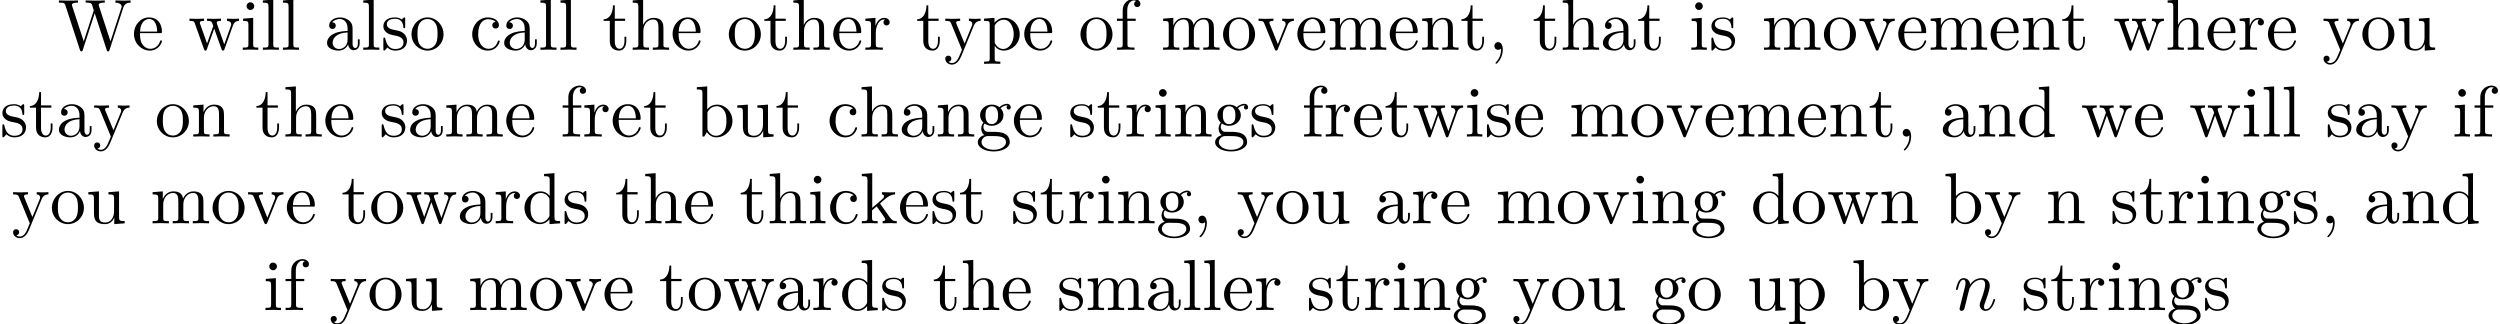 <?xml version='1.0' encoding='UTF-8'?>
<!-- This file was generated by dvisvgm 2.11.1 -->
<svg version='1.1' xmlns='http://www.w3.org/2000/svg' xmlns:xlink='http://www.w3.org/1999/xlink' width='344.5pt' height='44.666pt' viewBox='0 -42.729 344.5 44.666'>
<defs>
<path id='g0-110' d='M5.689-1.425C5.689-1.524 5.599-1.524 5.569-1.524C5.469-1.524 5.469-1.494 5.42-1.345C5.22-.667 4.892-.11 4.403-.11C4.234-.11 4.164-.209 4.164-.438C4.164-.687 4.254-.927 4.344-1.146C4.533-1.674 4.951-2.77 4.951-3.337C4.951-4.005 4.523-4.403 3.806-4.403C2.909-4.403 2.421-3.766 2.252-3.537C2.202-4.095 1.793-4.403 1.335-4.403S.687-4.015 .588-3.836C.428-3.497 .289-2.909 .289-2.869C.289-2.77 .408-2.77 .408-2.77C.508-2.77 .518-2.78 .578-2.999C.747-3.706 .946-4.184 1.305-4.184C1.504-4.184 1.614-4.055 1.614-3.726C1.614-3.517 1.584-3.407 1.455-2.889L.877-.588C.847-.438 .787-.209 .787-.159C.787 .02 .927 .11 1.076 .11C1.196 .11 1.375 .03 1.445-.169C1.455-.189 1.574-.658 1.634-.907L1.853-1.803C1.913-2.022 1.973-2.242 2.022-2.471L2.152-2.969C2.301-3.278 2.829-4.184 3.776-4.184C4.224-4.184 4.314-3.816 4.314-3.487C4.314-2.869 3.826-1.594 3.666-1.166C3.577-.936 3.567-.817 3.567-.707C3.567-.239 3.915 .11 4.384 .11C5.32 .11 5.689-1.345 5.689-1.425Z'/>
<path id='g1-44' d='M2.022-.01C2.022-.648 1.783-1.056 1.385-1.056C1.036-1.056 .857-.787 .857-.528S1.026 0 1.385 0C1.534 0 1.674-.06 1.783-.159C1.803 .628 1.524 1.235 1.086 1.704C1.026 1.763 1.016 1.773 1.016 1.813C1.016 1.883 1.066 1.923 1.116 1.923C1.235 1.923 2.022 1.136 2.022-.01Z'/>
<path id='g1-87' d='M10.052-6.496V-6.804C9.753-6.785 9.445-6.775 9.146-6.775L7.96-6.804V-6.496C8.628-6.486 8.827-6.157 8.827-5.968C8.827-5.908 8.797-5.828 8.777-5.768L7.283-1.166L5.689-6.047C5.679-6.087 5.659-6.147 5.659-6.197C5.659-6.496 6.237-6.496 6.496-6.496V-6.804C6.137-6.775 5.46-6.775 5.081-6.775L3.866-6.804V-6.496C4.433-6.496 4.643-6.496 4.762-6.137L4.981-5.44L3.597-1.166L1.993-6.067C1.983-6.097 1.973-6.167 1.973-6.197C1.973-6.496 2.55-6.496 2.809-6.496V-6.804C2.451-6.775 1.773-6.775 1.395-6.775L.179-6.804V-6.496C.927-6.496 .966-6.446 1.086-6.077L3.078 .03C3.108 .12 3.138 .219 3.268 .219C3.407 .219 3.427 .149 3.467 .02L5.111-5.041L6.765 .03C6.795 .12 6.824 .219 6.954 .219C7.093 .219 7.113 .149 7.153 .02L9.056-5.828C9.235-6.396 9.664-6.496 10.052-6.496Z'/>
<path id='g1-97' d='M4.812-.887V-1.445H4.563V-.887C4.563-.309 4.314-.249 4.204-.249C3.875-.249 3.836-.697 3.836-.747V-2.74C3.836-3.158 3.836-3.547 3.477-3.915C3.088-4.304 2.59-4.463 2.112-4.463C1.295-4.463 .608-3.995 .608-3.337C.608-3.039 .807-2.869 1.066-2.869C1.345-2.869 1.524-3.068 1.524-3.328C1.524-3.447 1.474-3.776 1.016-3.786C1.285-4.134 1.773-4.244 2.092-4.244C2.58-4.244 3.148-3.856 3.148-2.969V-2.6C2.64-2.57 1.943-2.54 1.315-2.242C.568-1.903 .319-1.385 .319-.946C.319-.139 1.285 .11 1.913 .11C2.57 .11 3.029-.289 3.218-.757C3.258-.359 3.527 .06 3.995 .06C4.204 .06 4.812-.08 4.812-.887ZM3.148-1.395C3.148-.448 2.431-.11 1.983-.11C1.494-.11 1.086-.458 1.086-.956C1.086-1.504 1.504-2.331 3.148-2.391V-1.395Z'/>
<path id='g1-98' d='M5.191-2.152C5.191-3.417 4.214-4.403 3.078-4.403C2.301-4.403 1.873-3.935 1.714-3.756V-6.914L.279-6.804V-6.496C.976-6.496 1.056-6.426 1.056-5.938V0H1.305L1.664-.618C1.813-.389 2.232 .11 2.969 .11C4.154 .11 5.191-.867 5.191-2.152ZM4.364-2.162C4.364-1.793 4.344-1.196 4.055-.747C3.846-.438 3.467-.11 2.929-.11C2.481-.11 2.122-.349 1.883-.717C1.743-.927 1.743-.956 1.743-1.136V-3.188C1.743-3.377 1.743-3.387 1.853-3.547C2.242-4.105 2.79-4.184 3.029-4.184C3.477-4.184 3.836-3.925 4.075-3.547C4.334-3.138 4.364-2.57 4.364-2.162Z'/>
<path id='g1-99' d='M4.134-1.186C4.134-1.285 4.035-1.285 4.005-1.285C3.915-1.285 3.895-1.245 3.875-1.186C3.587-.259 2.939-.139 2.57-.139C2.042-.139 1.166-.568 1.166-2.172C1.166-3.796 1.983-4.214 2.511-4.214C2.6-4.214 3.228-4.204 3.577-3.846C3.168-3.816 3.108-3.517 3.108-3.387C3.108-3.128 3.288-2.929 3.567-2.929C3.826-2.929 4.025-3.098 4.025-3.397C4.025-4.075 3.268-4.463 2.501-4.463C1.255-4.463 .339-3.387 .339-2.152C.339-.877 1.325 .11 2.481 .11C3.816 .11 4.134-1.086 4.134-1.186Z'/>
<path id='g1-100' d='M5.25 0V-.309C4.553-.309 4.473-.379 4.473-.867V-6.914L3.039-6.804V-6.496C3.736-6.496 3.816-6.426 3.816-5.938V-3.786C3.527-4.144 3.098-4.403 2.56-4.403C1.385-4.403 .339-3.427 .339-2.142C.339-.877 1.315 .11 2.451 .11C3.088 .11 3.537-.229 3.786-.548V.11L5.25 0ZM3.786-1.176C3.786-.996 3.786-.976 3.676-.807C3.377-.329 2.929-.11 2.501-.11C2.052-.11 1.694-.369 1.455-.747C1.196-1.156 1.166-1.724 1.166-2.132C1.166-2.501 1.186-3.098 1.474-3.547C1.684-3.856 2.062-4.184 2.6-4.184C2.949-4.184 3.367-4.035 3.676-3.587C3.786-3.417 3.786-3.397 3.786-3.218V-1.176Z'/>
<path id='g1-101' d='M4.134-1.186C4.134-1.285 4.055-1.305 4.005-1.305C3.915-1.305 3.895-1.245 3.875-1.166C3.527-.139 2.63-.139 2.531-.139C2.032-.139 1.634-.438 1.405-.807C1.106-1.285 1.106-1.943 1.106-2.301H3.885C4.105-2.301 4.134-2.301 4.134-2.511C4.134-3.497 3.597-4.463 2.351-4.463C1.196-4.463 .279-3.437 .279-2.192C.279-.857 1.325 .11 2.471 .11C3.686 .11 4.134-.996 4.134-1.186ZM3.477-2.511H1.116C1.176-3.995 2.012-4.244 2.351-4.244C3.377-4.244 3.477-2.899 3.477-2.511Z'/>
<path id='g1-102' d='M3.557-6.326C3.557-6.695 3.188-7.024 2.66-7.024C1.963-7.024 1.116-6.496 1.116-5.44V-4.294H.329V-3.985H1.116V-.757C1.116-.309 1.006-.309 .339-.309V0L1.474-.03C1.873-.03 2.341-.03 2.74 0V-.309H2.531C1.793-.309 1.773-.418 1.773-.777V-3.985H2.909V-4.294H1.743V-5.45C1.743-6.326 2.222-6.804 2.66-6.804C2.69-6.804 2.839-6.804 2.989-6.735C2.869-6.695 2.69-6.565 2.69-6.316C2.69-6.087 2.849-5.888 3.118-5.888C3.407-5.888 3.557-6.087 3.557-6.326Z'/>
<path id='g1-103' d='M4.832-4.025C4.832-4.194 4.712-4.513 4.324-4.513C4.125-4.513 3.686-4.453 3.268-4.045C2.849-4.374 2.431-4.403 2.212-4.403C1.285-4.403 .598-3.716 .598-2.949C.598-2.511 .817-2.132 1.066-1.923C.936-1.773 .757-1.445 .757-1.096C.757-.787 .887-.408 1.196-.209C.598-.04 .279 .389 .279 .787C.279 1.504 1.265 2.052 2.481 2.052C3.656 2.052 4.692 1.544 4.692 .767C4.692 .418 4.553-.09 4.045-.369C3.517-.648 2.939-.648 2.331-.648C2.082-.648 1.654-.648 1.584-.658C1.265-.697 1.056-1.006 1.056-1.325C1.056-1.365 1.056-1.594 1.225-1.793C1.614-1.514 2.022-1.484 2.212-1.484C3.138-1.484 3.826-2.172 3.826-2.939C3.826-3.308 3.666-3.676 3.417-3.905C3.776-4.244 4.134-4.294 4.314-4.294C4.314-4.294 4.384-4.294 4.413-4.284C4.304-4.244 4.254-4.134 4.254-4.015C4.254-3.846 4.384-3.726 4.543-3.726C4.643-3.726 4.832-3.796 4.832-4.025ZM3.078-2.949C3.078-2.68 3.068-2.361 2.919-2.112C2.839-1.993 2.61-1.714 2.212-1.714C1.345-1.714 1.345-2.71 1.345-2.939C1.345-3.208 1.355-3.527 1.504-3.776C1.584-3.895 1.813-4.174 2.212-4.174C3.078-4.174 3.078-3.178 3.078-2.949ZM4.174 .787C4.174 1.325 3.467 1.823 2.491 1.823C1.484 1.823 .797 1.315 .797 .787C.797 .329 1.176-.04 1.614-.07H2.202C3.059-.07 4.174-.07 4.174 .787Z'/>
<path id='g1-104' d='M5.33 0V-.309C4.812-.309 4.563-.309 4.553-.608V-2.511C4.553-3.367 4.553-3.676 4.244-4.035C4.105-4.204 3.776-4.403 3.198-4.403C2.361-4.403 1.923-3.806 1.763-3.447H1.753V-6.914L.319-6.804V-6.496C1.016-6.496 1.096-6.426 1.096-5.938V-.757C1.096-.309 .986-.309 .319-.309V0L1.445-.03L2.56 0V-.309C1.893-.309 1.783-.309 1.783-.757V-2.59C1.783-3.626 2.491-4.184 3.128-4.184C3.756-4.184 3.866-3.646 3.866-3.078V-.757C3.866-.309 3.756-.309 3.088-.309V0L4.214-.03L5.33 0Z'/>
<path id='g1-105' d='M2.461 0V-.309C1.803-.309 1.763-.359 1.763-.747V-4.403L.369-4.294V-3.985C1.016-3.985 1.106-3.925 1.106-3.437V-.757C1.106-.309 .996-.309 .329-.309V0L1.425-.03C1.773-.03 2.122-.01 2.461 0ZM1.913-6.017C1.913-6.286 1.684-6.545 1.385-6.545C1.046-6.545 .847-6.267 .847-6.017C.847-5.748 1.076-5.489 1.375-5.489C1.714-5.489 1.913-5.768 1.913-6.017Z'/>
<path id='g1-107' d='M5.091 0V-.309C4.722-.309 4.503-.309 4.125-.837L2.859-2.62C2.849-2.64 2.8-2.7 2.8-2.73C2.8-2.77 3.507-3.367 3.606-3.447C4.234-3.955 4.653-3.975 4.862-3.985V-4.294C4.573-4.264 4.443-4.264 4.164-4.264C3.806-4.264 3.188-4.284 3.049-4.294V-3.985C3.238-3.975 3.337-3.866 3.337-3.736C3.337-3.537 3.198-3.417 3.118-3.347L1.714-2.132V-6.914L.279-6.804V-6.496C.976-6.496 1.056-6.426 1.056-5.938V-.757C1.056-.309 .946-.309 .279-.309V0L1.365-.03L2.461 0V-.309C1.793-.309 1.684-.309 1.684-.757V-1.783L2.321-2.331C3.088-1.275 3.507-.717 3.507-.538C3.507-.349 3.337-.309 3.148-.309V0L4.224-.03C4.513-.03 4.802-.02 5.091 0Z'/>
<path id='g1-108' d='M2.54 0V-.309C1.873-.309 1.763-.309 1.763-.757V-6.914L.329-6.804V-6.496C1.026-6.496 1.106-6.426 1.106-5.938V-.757C1.106-.309 .996-.309 .329-.309V0L1.435-.03L2.54 0Z'/>
<path id='g1-109' d='M8.1 0V-.309C7.582-.309 7.333-.309 7.323-.608V-2.511C7.323-3.367 7.323-3.676 7.014-4.035C6.874-4.204 6.545-4.403 5.968-4.403C5.131-4.403 4.692-3.806 4.523-3.427C4.384-4.294 3.646-4.403 3.198-4.403C2.471-4.403 2.002-3.975 1.724-3.357V-4.403L.319-4.294V-3.985C1.016-3.985 1.096-3.915 1.096-3.427V-.757C1.096-.309 .986-.309 .319-.309V0L1.445-.03L2.56 0V-.309C1.893-.309 1.783-.309 1.783-.757V-2.59C1.783-3.626 2.491-4.184 3.128-4.184C3.756-4.184 3.866-3.646 3.866-3.078V-.757C3.866-.309 3.756-.309 3.088-.309V0L4.214-.03L5.33 0V-.309C4.663-.309 4.553-.309 4.553-.757V-2.59C4.553-3.626 5.26-4.184 5.898-4.184C6.526-4.184 6.635-3.646 6.635-3.078V-.757C6.635-.309 6.526-.309 5.858-.309V0L6.984-.03L8.1 0Z'/>
<path id='g1-110' d='M5.33 0V-.309C4.812-.309 4.563-.309 4.553-.608V-2.511C4.553-3.367 4.553-3.676 4.244-4.035C4.105-4.204 3.776-4.403 3.198-4.403C2.471-4.403 2.002-3.975 1.724-3.357V-4.403L.319-4.294V-3.985C1.016-3.985 1.096-3.915 1.096-3.427V-.757C1.096-.309 .986-.309 .319-.309V0L1.445-.03L2.56 0V-.309C1.893-.309 1.783-.309 1.783-.757V-2.59C1.783-3.626 2.491-4.184 3.128-4.184C3.756-4.184 3.866-3.646 3.866-3.078V-.757C3.866-.309 3.756-.309 3.088-.309V0L4.214-.03L5.33 0Z'/>
<path id='g1-111' d='M4.692-2.132C4.692-3.407 3.696-4.463 2.491-4.463C1.245-4.463 .279-3.377 .279-2.132C.279-.847 1.315 .11 2.481 .11C3.686 .11 4.692-.867 4.692-2.132ZM3.866-2.212C3.866-1.853 3.866-1.315 3.646-.877C3.427-.428 2.989-.139 2.491-.139C2.062-.139 1.624-.349 1.355-.807C1.106-1.245 1.106-1.853 1.106-2.212C1.106-2.6 1.106-3.138 1.345-3.577C1.614-4.035 2.082-4.244 2.481-4.244C2.919-4.244 3.347-4.025 3.606-3.597S3.866-2.59 3.866-2.212Z'/>
<path id='g1-112' d='M5.191-2.152C5.191-3.417 4.224-4.403 3.108-4.403C2.331-4.403 1.913-3.965 1.714-3.746V-4.403L.279-4.294V-3.985C.986-3.985 1.056-3.925 1.056-3.487V1.176C1.056 1.624 .946 1.624 .279 1.624V1.933L1.395 1.903L2.521 1.933V1.624C1.853 1.624 1.743 1.624 1.743 1.176V-.498V-.588C1.793-.428 2.212 .11 2.969 .11C4.154 .11 5.191-.867 5.191-2.152ZM4.364-2.152C4.364-.946 3.666-.11 2.929-.11C2.531-.11 2.152-.309 1.883-.717C1.743-.927 1.743-.936 1.743-1.136V-3.357C2.032-3.866 2.521-4.154 3.029-4.154C3.756-4.154 4.364-3.278 4.364-2.152Z'/>
<path id='g1-114' d='M3.626-3.796C3.626-4.115 3.318-4.403 2.889-4.403C2.162-4.403 1.803-3.736 1.664-3.308V-4.403L.279-4.294V-3.985C.976-3.985 1.056-3.915 1.056-3.427V-.757C1.056-.309 .946-.309 .279-.309V0L1.415-.03C1.813-.03 2.281-.03 2.68 0V-.309H2.471C1.733-.309 1.714-.418 1.714-.777V-2.311C1.714-3.298 2.132-4.184 2.889-4.184C2.959-4.184 2.979-4.184 2.999-4.174C2.969-4.164 2.77-4.045 2.77-3.786C2.77-3.507 2.979-3.357 3.198-3.357C3.377-3.357 3.626-3.477 3.626-3.796Z'/>
<path id='g1-115' d='M3.587-1.275C3.587-1.803 3.288-2.102 3.168-2.222C2.839-2.54 2.451-2.62 2.032-2.7C1.474-2.809 .807-2.939 .807-3.517C.807-3.866 1.066-4.274 1.923-4.274C3.019-4.274 3.068-3.377 3.088-3.068C3.098-2.979 3.208-2.979 3.208-2.979C3.337-2.979 3.337-3.029 3.337-3.218V-4.224C3.337-4.394 3.337-4.463 3.228-4.463C3.178-4.463 3.158-4.463 3.029-4.344C2.999-4.304 2.899-4.214 2.859-4.184C2.481-4.463 2.072-4.463 1.923-4.463C.707-4.463 .329-3.796 .329-3.238C.329-2.889 .488-2.61 .757-2.391C1.076-2.132 1.355-2.072 2.072-1.933C2.291-1.893 3.108-1.733 3.108-1.016C3.108-.508 2.76-.11 1.983-.11C1.146-.11 .787-.677 .598-1.524C.568-1.654 .558-1.694 .458-1.694C.329-1.694 .329-1.624 .329-1.445V-.13C.329 .04 .329 .11 .438 .11C.488 .11 .498 .1 .687-.09C.707-.11 .707-.13 .887-.319C1.325 .1 1.773 .11 1.983 .11C3.128 .11 3.587-.558 3.587-1.275Z'/>
<path id='g1-116' d='M3.308-1.235V-1.803H3.059V-1.255C3.059-.518 2.76-.139 2.391-.139C1.724-.139 1.724-1.046 1.724-1.215V-3.985H3.148V-4.294H1.724V-6.127H1.474C1.465-5.31 1.166-4.244 .189-4.204V-3.985H1.036V-1.235C1.036-.01 1.963 .11 2.321 .11C3.029 .11 3.308-.598 3.308-1.235Z'/>
<path id='g1-117' d='M5.33 0V-.309C4.633-.309 4.553-.379 4.553-.867V-4.403L3.088-4.294V-3.985C3.786-3.985 3.866-3.915 3.866-3.427V-1.654C3.866-.787 3.387-.11 2.66-.11C1.823-.11 1.783-.578 1.783-1.096V-4.403L.319-4.294V-3.985C1.096-3.985 1.096-3.955 1.096-3.068V-1.574C1.096-.797 1.096 .11 2.61 .11C3.168 .11 3.606-.169 3.895-.787V.11L5.33 0Z'/>
<path id='g1-118' d='M5.061-3.985V-4.294C4.832-4.274 4.543-4.264 4.314-4.264L3.447-4.294V-3.985C3.816-3.975 3.925-3.746 3.925-3.557C3.925-3.467 3.905-3.427 3.866-3.318L2.849-.777L1.733-3.557C1.674-3.686 1.674-3.726 1.674-3.726C1.674-3.985 2.062-3.985 2.242-3.985V-4.294L1.156-4.264C.887-4.264 .488-4.274 .189-4.294V-3.985C.817-3.985 .857-3.925 .986-3.616L2.421-.08C2.481 .06 2.501 .11 2.63 .11S2.8 .02 2.839-.08L4.144-3.318C4.234-3.547 4.403-3.975 5.061-3.985Z'/>
<path id='g1-119' d='M7.004-3.985V-4.294C6.785-4.274 6.496-4.264 6.276-4.264L5.35-4.294V-3.985C5.709-3.975 5.928-3.796 5.928-3.507C5.928-3.447 5.928-3.427 5.878-3.298L4.971-.747L3.985-3.527C3.945-3.646 3.935-3.666 3.935-3.716C3.935-3.985 4.324-3.985 4.523-3.985V-4.294L3.487-4.264C3.188-4.264 2.899-4.274 2.6-4.294V-3.985C2.969-3.985 3.128-3.965 3.228-3.836C3.278-3.776 3.387-3.477 3.457-3.288L2.6-.877L1.654-3.537C1.604-3.656 1.604-3.676 1.604-3.716C1.604-3.985 1.993-3.985 2.192-3.985V-4.294L1.106-4.264L.179-4.294V-3.985C.677-3.985 .797-3.955 .917-3.636L2.172-.11C2.222 .03 2.252 .11 2.381 .11S2.531 .05 2.58-.09L3.587-2.909L4.603-.08C4.643 .03 4.672 .11 4.802 .11S4.961 .02 5.001-.08L6.167-3.347C6.346-3.846 6.655-3.975 7.004-3.985Z'/>
<path id='g1-121' d='M5.061-3.985V-4.294C4.832-4.274 4.543-4.264 4.314-4.264L3.447-4.294V-3.985C3.756-3.975 3.915-3.806 3.915-3.557C3.915-3.457 3.905-3.437 3.856-3.318L2.849-.867L1.743-3.547C1.704-3.646 1.684-3.686 1.684-3.726C1.684-3.985 2.052-3.985 2.242-3.985V-4.294L1.156-4.264C.887-4.264 .488-4.274 .189-4.294V-3.985C.667-3.985 .857-3.985 .996-3.636L2.491 0L2.242 .588C2.022 1.136 1.743 1.823 1.106 1.823C1.056 1.823 .827 1.823 .638 1.644C.946 1.604 1.026 1.385 1.026 1.225C1.026 .966 .837 .807 .608 .807C.408 .807 .189 .936 .189 1.235C.189 1.684 .608 2.042 1.106 2.042C1.733 2.042 2.142 1.474 2.381 .907L4.134-3.347C4.394-3.975 4.902-3.985 5.061-3.985Z'/>
</defs>
<g id='page1'>
<use x='7.942' y='-35.866' xlink:href='#g1-87'/>
<use x='18.182' y='-35.866' xlink:href='#g1-101'/>
<use x='25.931' y='-35.866' xlink:href='#g1-119'/>
<use x='33.126' y='-35.866' xlink:href='#g1-105'/>
<use x='35.893' y='-35.866' xlink:href='#g1-108'/>
<use x='38.661' y='-35.866' xlink:href='#g1-108'/>
<use x='44.749' y='-35.866' xlink:href='#g1-97'/>
<use x='49.73' y='-35.866' xlink:href='#g1-108'/>
<use x='52.498' y='-35.866' xlink:href='#g1-115'/>
<use x='56.427' y='-35.866' xlink:href='#g1-111'/>
<use x='64.729' y='-35.866' xlink:href='#g1-99'/>
<use x='69.157' y='-35.866' xlink:href='#g1-97'/>
<use x='74.139' y='-35.866' xlink:href='#g1-108'/>
<use x='76.906' y='-35.866' xlink:href='#g1-108'/>
<use x='82.994' y='-35.866' xlink:href='#g1-116'/>
<use x='86.869' y='-35.866' xlink:href='#g1-104'/>
<use x='92.404' y='-35.866' xlink:href='#g1-101'/>
<use x='100.152' y='-35.866' xlink:href='#g1-111'/>
<use x='105.134' y='-35.866' xlink:href='#g1-116'/>
<use x='109.008' y='-35.866' xlink:href='#g1-104'/>
<use x='114.543' y='-35.866' xlink:href='#g1-101'/>
<use x='118.971' y='-35.866' xlink:href='#g1-114'/>
<use x='126.194' y='-35.866' xlink:href='#g1-116'/>
<use x='130.068' y='-35.866' xlink:href='#g1-121'/>
<use x='135.326' y='-35.866' xlink:href='#g1-112'/>
<use x='140.861' y='-35.866' xlink:href='#g1-101'/>
<use x='148.61' y='-35.866' xlink:href='#g1-111'/>
<use x='153.591' y='-35.866' xlink:href='#g1-102'/>
<use x='159.956' y='-35.866' xlink:href='#g1-109'/>
<use x='168.258' y='-35.866' xlink:href='#g1-111'/>
<use x='173.239' y='-35.866' xlink:href='#g1-118'/>
<use x='178.498' y='-35.866' xlink:href='#g1-101'/>
<use x='182.926' y='-35.866' xlink:href='#g1-109'/>
<use x='191.227' y='-35.866' xlink:href='#g1-101'/>
<use x='195.655' y='-35.866' xlink:href='#g1-110'/>
<use x='201.19' y='-35.866' xlink:href='#g1-116'/>
<use x='205.065' y='-35.866' xlink:href='#g1-44'/>
<use x='211.153' y='-35.866' xlink:href='#g1-116'/>
<use x='215.027' y='-35.866' xlink:href='#g1-104'/>
<use x='220.562' y='-35.866' xlink:href='#g1-97'/>
<use x='225.543' y='-35.866' xlink:href='#g1-116'/>
<use x='232.739' y='-35.866' xlink:href='#g1-105'/>
<use x='235.506' y='-35.866' xlink:href='#g1-115'/>
<use x='242.757' y='-35.866' xlink:href='#g1-109'/>
<use x='251.059' y='-35.866' xlink:href='#g1-111'/>
<use x='256.04' y='-35.866' xlink:href='#g1-118'/>
<use x='261.298' y='-35.866' xlink:href='#g1-101'/>
<use x='265.726' y='-35.866' xlink:href='#g1-109'/>
<use x='274.028' y='-35.866' xlink:href='#g1-101'/>
<use x='278.456' y='-35.866' xlink:href='#g1-110'/>
<use x='283.991' y='-35.866' xlink:href='#g1-116'/>
<use x='291.186' y='-35.866' xlink:href='#g1-119'/>
<use x='298.381' y='-35.866' xlink:href='#g1-104'/>
<use x='303.916' y='-35.866' xlink:href='#g1-101'/>
<use x='308.344' y='-35.866' xlink:href='#g1-114'/>
<use x='312.246' y='-35.866' xlink:href='#g1-101'/>
<use x='319.994' y='-35.866' xlink:href='#g1-121'/>
<use x='325.253' y='-35.866' xlink:href='#g1-111'/>
<use x='330.234' y='-35.866' xlink:href='#g1-117'/>
<use x='0' y='-23.91' xlink:href='#g1-115'/>
<use x='3.93' y='-23.91' xlink:href='#g1-116'/>
<use x='7.804' y='-23.91' xlink:href='#g1-97'/>
<use x='12.786' y='-23.91' xlink:href='#g1-121'/>
<use x='21.335' y='-23.91' xlink:href='#g1-111'/>
<use x='26.316' y='-23.91' xlink:href='#g1-110'/>
<use x='35.142' y='-23.91' xlink:href='#g1-116'/>
<use x='39.016' y='-23.91' xlink:href='#g1-104'/>
<use x='44.551' y='-23.91' xlink:href='#g1-101'/>
<use x='52.269' y='-23.91' xlink:href='#g1-115'/>
<use x='56.199' y='-23.91' xlink:href='#g1-97'/>
<use x='61.181' y='-23.91' xlink:href='#g1-109'/>
<use x='69.482' y='-23.91' xlink:href='#g1-101'/>
<use x='77.201' y='-23.91' xlink:href='#g1-102'/>
<use x='80.245' y='-23.91' xlink:href='#g1-114'/>
<use x='84.147' y='-23.91' xlink:href='#g1-101'/>
<use x='88.575' y='-23.91' xlink:href='#g1-116'/>
<use x='95.74' y='-23.91' xlink:href='#g1-98'/>
<use x='101.275' y='-23.91' xlink:href='#g1-117'/>
<use x='106.81' y='-23.91' xlink:href='#g1-116'/>
<use x='113.975' y='-23.91' xlink:href='#g1-99'/>
<use x='118.403' y='-23.91' xlink:href='#g1-104'/>
<use x='123.938' y='-23.91' xlink:href='#g1-97'/>
<use x='128.919' y='-23.91' xlink:href='#g1-110'/>
<use x='134.454' y='-23.91' xlink:href='#g1-103'/>
<use x='139.435' y='-23.91' xlink:href='#g1-101'/>
<use x='147.154' y='-23.91' xlink:href='#g1-115'/>
<use x='151.084' y='-23.91' xlink:href='#g1-116'/>
<use x='154.958' y='-23.91' xlink:href='#g1-114'/>
<use x='158.86' y='-23.91' xlink:href='#g1-105'/>
<use x='161.628' y='-23.91' xlink:href='#g1-110'/>
<use x='167.162' y='-23.91' xlink:href='#g1-103'/>
<use x='172.144' y='-23.91' xlink:href='#g1-115'/>
<use x='179.364' y='-23.91' xlink:href='#g1-102'/>
<use x='182.408' y='-23.91' xlink:href='#g1-114'/>
<use x='186.31' y='-23.91' xlink:href='#g1-101'/>
<use x='190.738' y='-23.91' xlink:href='#g1-116'/>
<use x='194.613' y='-23.91' xlink:href='#g1-119'/>
<use x='201.808' y='-23.91' xlink:href='#g1-105'/>
<use x='204.575' y='-23.91' xlink:href='#g1-115'/>
<use x='208.505' y='-23.91' xlink:href='#g1-101'/>
<use x='216.224' y='-23.91' xlink:href='#g1-109'/>
<use x='224.526' y='-23.91' xlink:href='#g1-111'/>
<use x='229.507' y='-23.91' xlink:href='#g1-118'/>
<use x='234.765' y='-23.91' xlink:href='#g1-101'/>
<use x='239.193' y='-23.91' xlink:href='#g1-109'/>
<use x='247.495' y='-23.91' xlink:href='#g1-101'/>
<use x='251.923' y='-23.91' xlink:href='#g1-110'/>
<use x='257.458' y='-23.91' xlink:href='#g1-116'/>
<use x='261.332' y='-23.91' xlink:href='#g1-44'/>
<use x='267.396' y='-23.91' xlink:href='#g1-97'/>
<use x='272.378' y='-23.91' xlink:href='#g1-110'/>
<use x='277.912' y='-23.91' xlink:href='#g1-100'/>
<use x='286.738' y='-23.91' xlink:href='#g1-119'/>
<use x='293.933' y='-23.91' xlink:href='#g1-101'/>
<use x='301.652' y='-23.91' xlink:href='#g1-119'/>
<use x='308.847' y='-23.91' xlink:href='#g1-105'/>
<use x='311.614' y='-23.91' xlink:href='#g1-108'/>
<use x='314.381' y='-23.91' xlink:href='#g1-108'/>
<use x='320.44' y='-23.91' xlink:href='#g1-115'/>
<use x='324.369' y='-23.91' xlink:href='#g1-97'/>
<use x='329.351' y='-23.91' xlink:href='#g1-121'/>
<use x='337.9' y='-23.91' xlink:href='#g1-105'/>
<use x='340.667' y='-23.91' xlink:href='#g1-102'/>
<use x='1.614' y='-11.955' xlink:href='#g1-121'/>
<use x='6.872' y='-11.955' xlink:href='#g1-111'/>
<use x='11.853' y='-11.955' xlink:href='#g1-117'/>
<use x='20.709' y='-11.955' xlink:href='#g1-109'/>
<use x='29.011' y='-11.955' xlink:href='#g1-111'/>
<use x='33.992' y='-11.955' xlink:href='#g1-118'/>
<use x='39.25' y='-11.955' xlink:href='#g1-101'/>
<use x='46.999' y='-11.955' xlink:href='#g1-116'/>
<use x='50.874' y='-11.955' xlink:href='#g1-111'/>
<use x='55.855' y='-11.955' xlink:href='#g1-119'/>
<use x='63.05' y='-11.955' xlink:href='#g1-97'/>
<use x='68.031' y='-11.955' xlink:href='#g1-114'/>
<use x='71.933' y='-11.955' xlink:href='#g1-100'/>
<use x='77.468' y='-11.955' xlink:href='#g1-115'/>
<use x='84.719' y='-11.955' xlink:href='#g1-116'/>
<use x='88.593' y='-11.955' xlink:href='#g1-104'/>
<use x='94.128' y='-11.955' xlink:href='#g1-101'/>
<use x='101.877' y='-11.955' xlink:href='#g1-116'/>
<use x='105.751' y='-11.955' xlink:href='#g1-104'/>
<use x='111.286' y='-11.955' xlink:href='#g1-105'/>
<use x='114.053' y='-11.955' xlink:href='#g1-99'/>
<use x='118.481' y='-11.955' xlink:href='#g1-107'/>
<use x='123.74' y='-11.955' xlink:href='#g1-101'/>
<use x='128.167' y='-11.955' xlink:href='#g1-115'/>
<use x='132.097' y='-11.955' xlink:href='#g1-116'/>
<use x='139.293' y='-11.955' xlink:href='#g1-115'/>
<use x='143.222' y='-11.955' xlink:href='#g1-116'/>
<use x='147.097' y='-11.955' xlink:href='#g1-114'/>
<use x='150.999' y='-11.955' xlink:href='#g1-105'/>
<use x='153.766' y='-11.955' xlink:href='#g1-110'/>
<use x='159.301' y='-11.955' xlink:href='#g1-103'/>
<use x='164.282' y='-11.955' xlink:href='#g1-44'/>
<use x='170.371' y='-11.955' xlink:href='#g1-121'/>
<use x='175.629' y='-11.955' xlink:href='#g1-111'/>
<use x='180.61' y='-11.955' xlink:href='#g1-117'/>
<use x='189.466' y='-11.955' xlink:href='#g1-97'/>
<use x='194.447' y='-11.955' xlink:href='#g1-114'/>
<use x='198.349' y='-11.955' xlink:href='#g1-101'/>
<use x='206.098' y='-11.955' xlink:href='#g1-109'/>
<use x='214.4' y='-11.955' xlink:href='#g1-111'/>
<use x='219.381' y='-11.955' xlink:href='#g1-118'/>
<use x='224.639' y='-11.955' xlink:href='#g1-105'/>
<use x='227.407' y='-11.955' xlink:href='#g1-110'/>
<use x='232.942' y='-11.955' xlink:href='#g1-103'/>
<use x='241.244' y='-11.955' xlink:href='#g1-100'/>
<use x='246.778' y='-11.955' xlink:href='#g1-111'/>
<use x='251.76' y='-11.955' xlink:href='#g1-119'/>
<use x='258.955' y='-11.955' xlink:href='#g1-110'/>
<use x='267.81' y='-11.955' xlink:href='#g1-98'/>
<use x='273.345' y='-11.955' xlink:href='#g1-121'/>
<use x='281.924' y='-11.955' xlink:href='#g1-110'/>
<use x='290.78' y='-11.955' xlink:href='#g1-115'/>
<use x='294.71' y='-11.955' xlink:href='#g1-116'/>
<use x='298.584' y='-11.955' xlink:href='#g1-114'/>
<use x='302.486' y='-11.955' xlink:href='#g1-105'/>
<use x='305.254' y='-11.955' xlink:href='#g1-110'/>
<use x='310.788' y='-11.955' xlink:href='#g1-103'/>
<use x='315.77' y='-11.955' xlink:href='#g1-115'/>
<use x='319.699' y='-11.955' xlink:href='#g1-44'/>
<use x='325.788' y='-11.955' xlink:href='#g1-97'/>
<use x='330.769' y='-11.955' xlink:href='#g1-110'/>
<use x='336.304' y='-11.955' xlink:href='#g1-100'/>
<use x='36.252' y='0' xlink:href='#g1-105'/>
<use x='39.019' y='0' xlink:href='#g1-102'/>
<use x='45.384' y='0' xlink:href='#g1-121'/>
<use x='50.642' y='0' xlink:href='#g1-111'/>
<use x='55.624' y='0' xlink:href='#g1-117'/>
<use x='64.479' y='0' xlink:href='#g1-109'/>
<use x='72.781' y='0' xlink:href='#g1-111'/>
<use x='77.762' y='0' xlink:href='#g1-118'/>
<use x='83.021' y='0' xlink:href='#g1-101'/>
<use x='90.77' y='0' xlink:href='#g1-116'/>
<use x='94.644' y='0' xlink:href='#g1-111'/>
<use x='99.625' y='0' xlink:href='#g1-119'/>
<use x='106.82' y='0' xlink:href='#g1-97'/>
<use x='111.802' y='0' xlink:href='#g1-114'/>
<use x='115.704' y='0' xlink:href='#g1-100'/>
<use x='121.238' y='0' xlink:href='#g1-115'/>
<use x='128.489' y='0' xlink:href='#g1-116'/>
<use x='132.364' y='0' xlink:href='#g1-104'/>
<use x='137.898' y='0' xlink:href='#g1-101'/>
<use x='145.647' y='0' xlink:href='#g1-115'/>
<use x='149.577' y='0' xlink:href='#g1-109'/>
<use x='157.879' y='0' xlink:href='#g1-97'/>
<use x='162.86' y='0' xlink:href='#g1-108'/>
<use x='165.627' y='0' xlink:href='#g1-108'/>
<use x='168.395' y='0' xlink:href='#g1-101'/>
<use x='172.823' y='0' xlink:href='#g1-114'/>
<use x='180.046' y='0' xlink:href='#g1-115'/>
<use x='183.975' y='0' xlink:href='#g1-116'/>
<use x='187.85' y='0' xlink:href='#g1-114'/>
<use x='191.752' y='0' xlink:href='#g1-105'/>
<use x='194.519' y='0' xlink:href='#g1-110'/>
<use x='200.054' y='0' xlink:href='#g1-103'/>
<use x='208.356' y='0' xlink:href='#g1-121'/>
<use x='213.614' y='0' xlink:href='#g1-111'/>
<use x='218.596' y='0' xlink:href='#g1-117'/>
<use x='227.451' y='0' xlink:href='#g1-103'/>
<use x='232.433' y='0' xlink:href='#g1-111'/>
<use x='240.735' y='0' xlink:href='#g1-117'/>
<use x='246.27' y='0' xlink:href='#g1-112'/>
<use x='255.125' y='0' xlink:href='#g1-98'/>
<use x='260.66' y='0' xlink:href='#g1-121'/>
<use x='269.239' y='0' xlink:href='#g0-110'/>
<use x='278.54' y='0' xlink:href='#g1-115'/>
<use x='282.47' y='0' xlink:href='#g1-116'/>
<use x='286.344' y='0' xlink:href='#g1-114'/>
<use x='290.246' y='0' xlink:href='#g1-105'/>
<use x='293.014' y='0' xlink:href='#g1-110'/>
<use x='298.548' y='0' xlink:href='#g1-103'/>
<use x='303.53' y='0' xlink:href='#g1-115'/>
</g>
</svg>